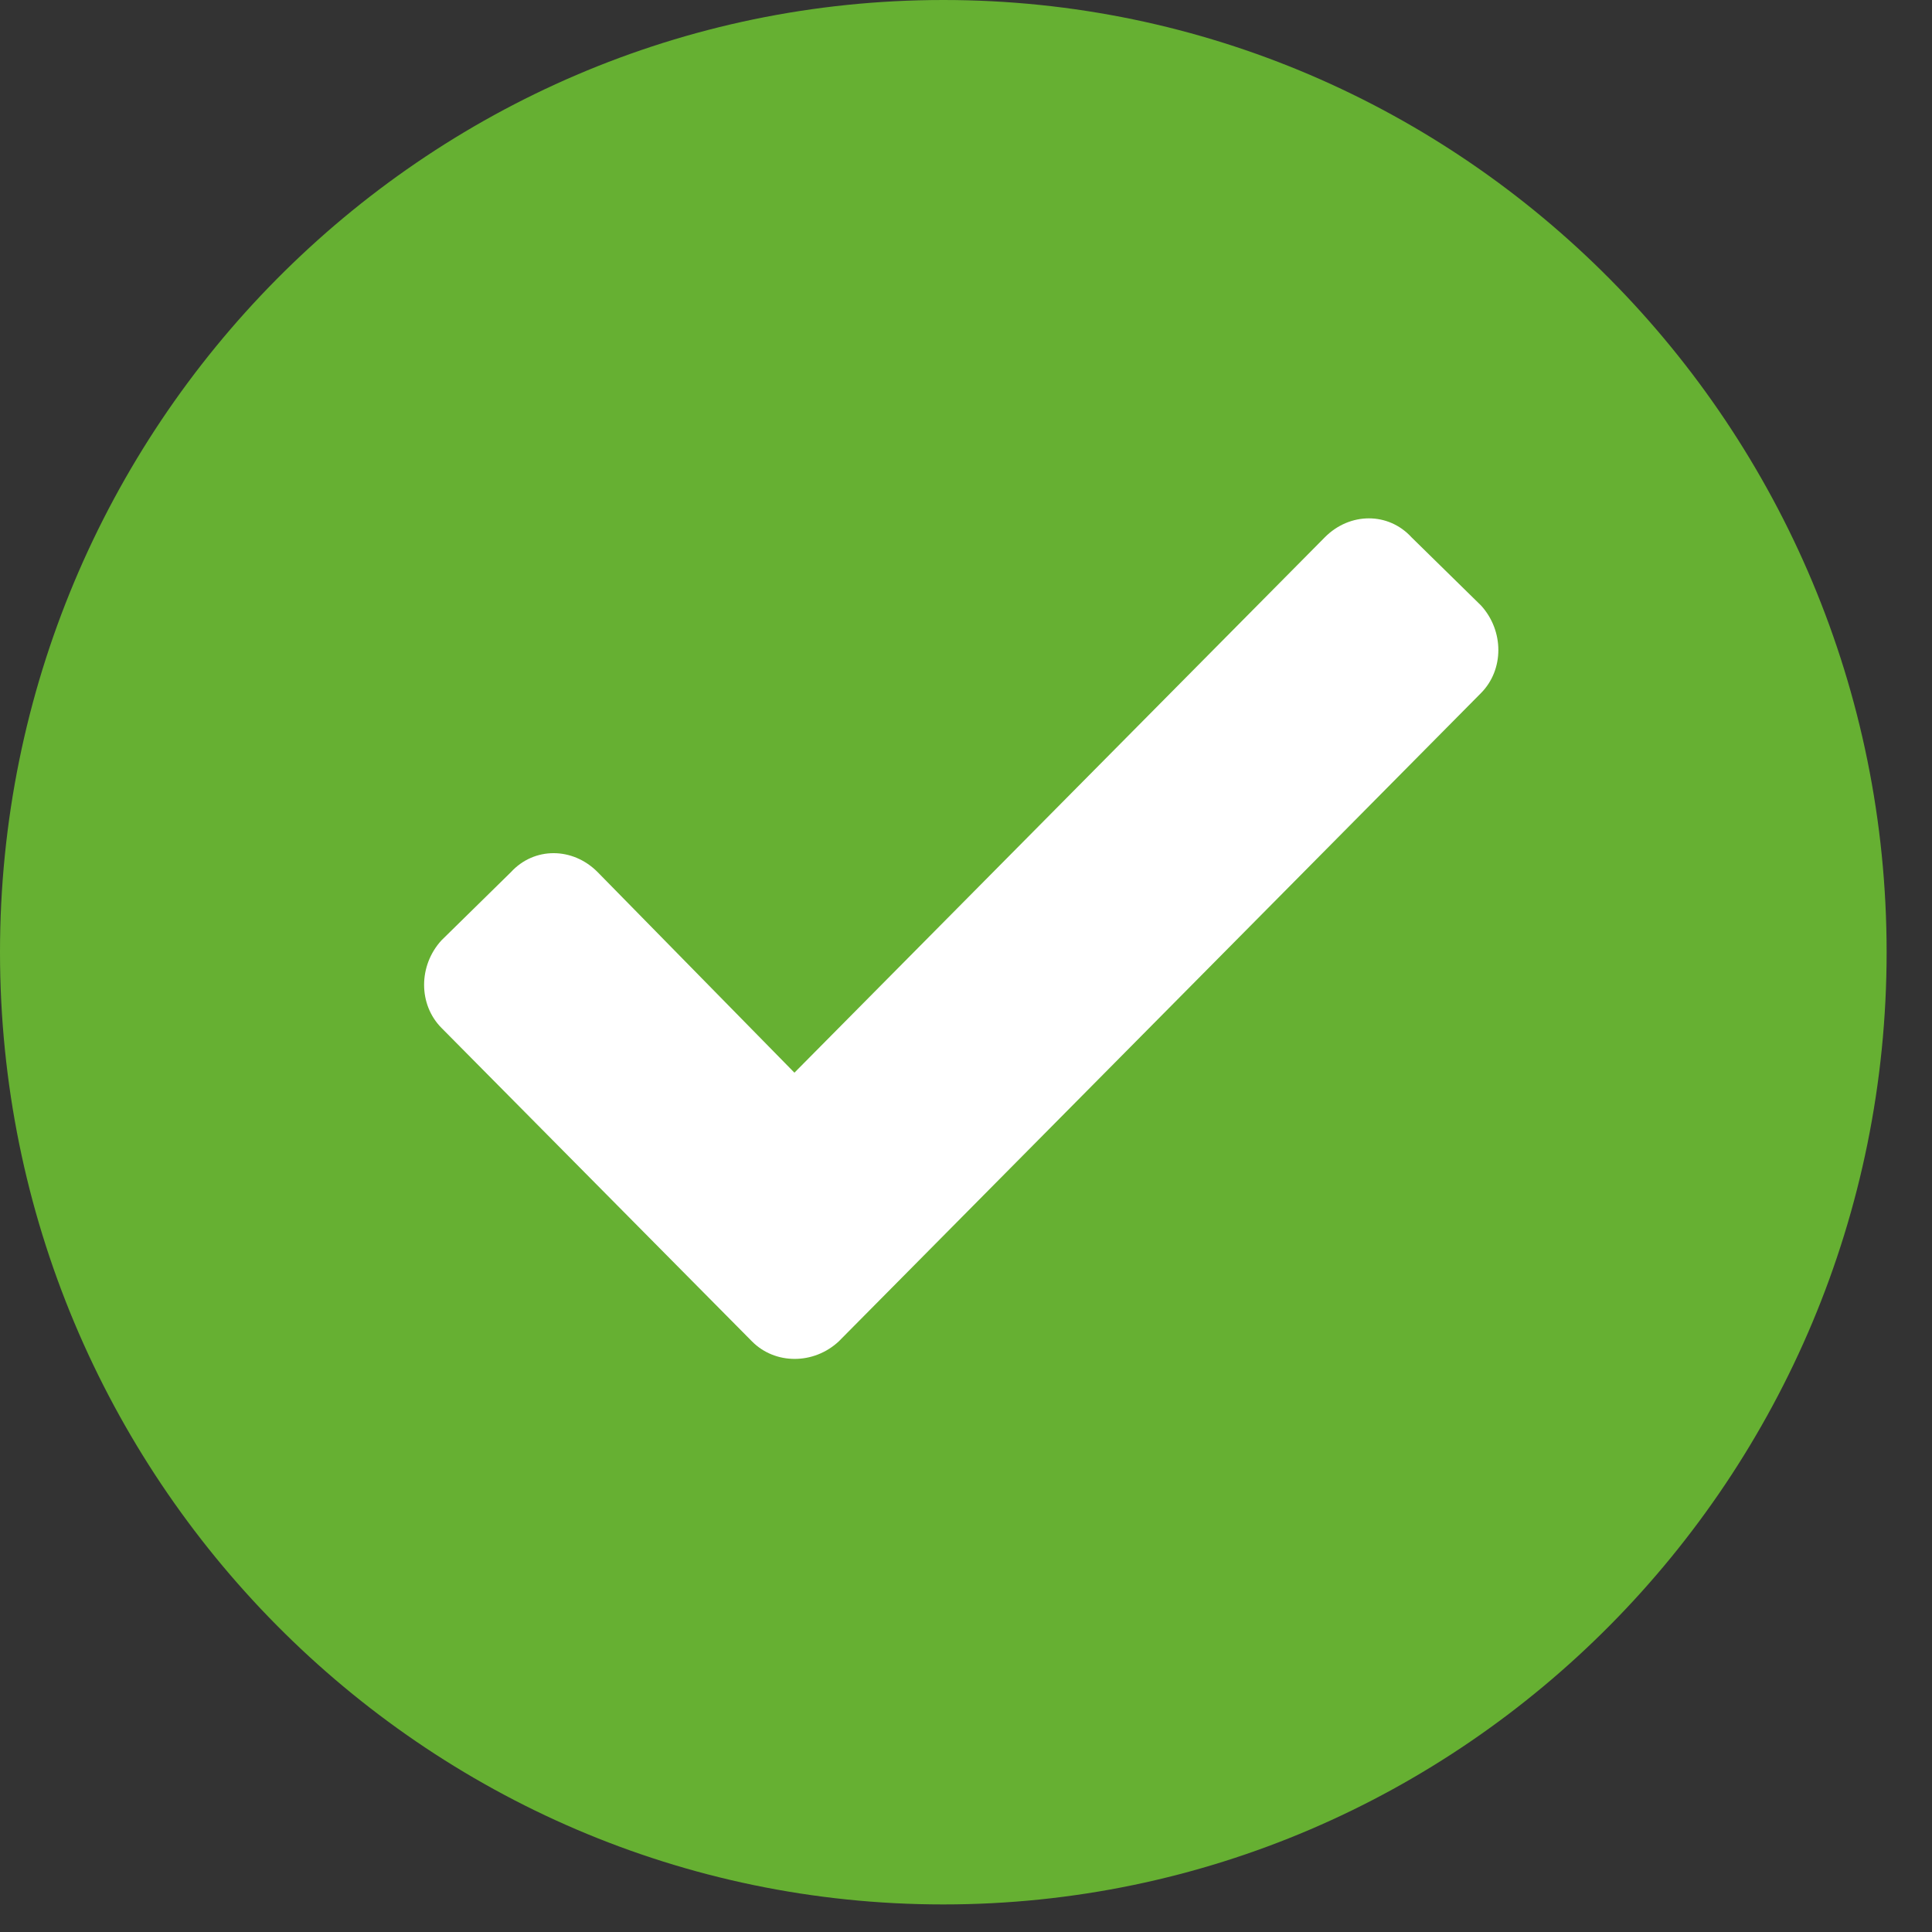 <svg width="41" height="41" viewBox="0 0 41 41" fill="none" xmlns="http://www.w3.org/2000/svg">
<rect x="0" y="0" width="41" height="41" fill="#333333" stroke="none"/>
<path d="M20.019 0C8.981 0 0 9.065 0 20.207C0 31.35 8.981 40.415 20.019 40.415C31.057 40.415 40.037 31.35 40.037 20.207C40.037 9.065 31.057 0 20.019 0Z" fill="#66B032"/>
<path fill-rule="evenodd" clip-rule="evenodd" d="M16.859 22.764L28.114 11.403C28.646 10.866 29.465 10.866 29.955 11.403L31.429 12.849C31.92 13.387 31.92 14.213 31.429 14.708L17.8 28.466C17.268 28.962 16.449 28.962 15.958 28.466L9.369 21.814C8.877 21.318 8.877 20.492 9.369 19.955L10.842 18.509C11.334 17.971 12.152 17.971 12.684 18.509L16.859 22.764Z" fill="white"/>
</svg>
